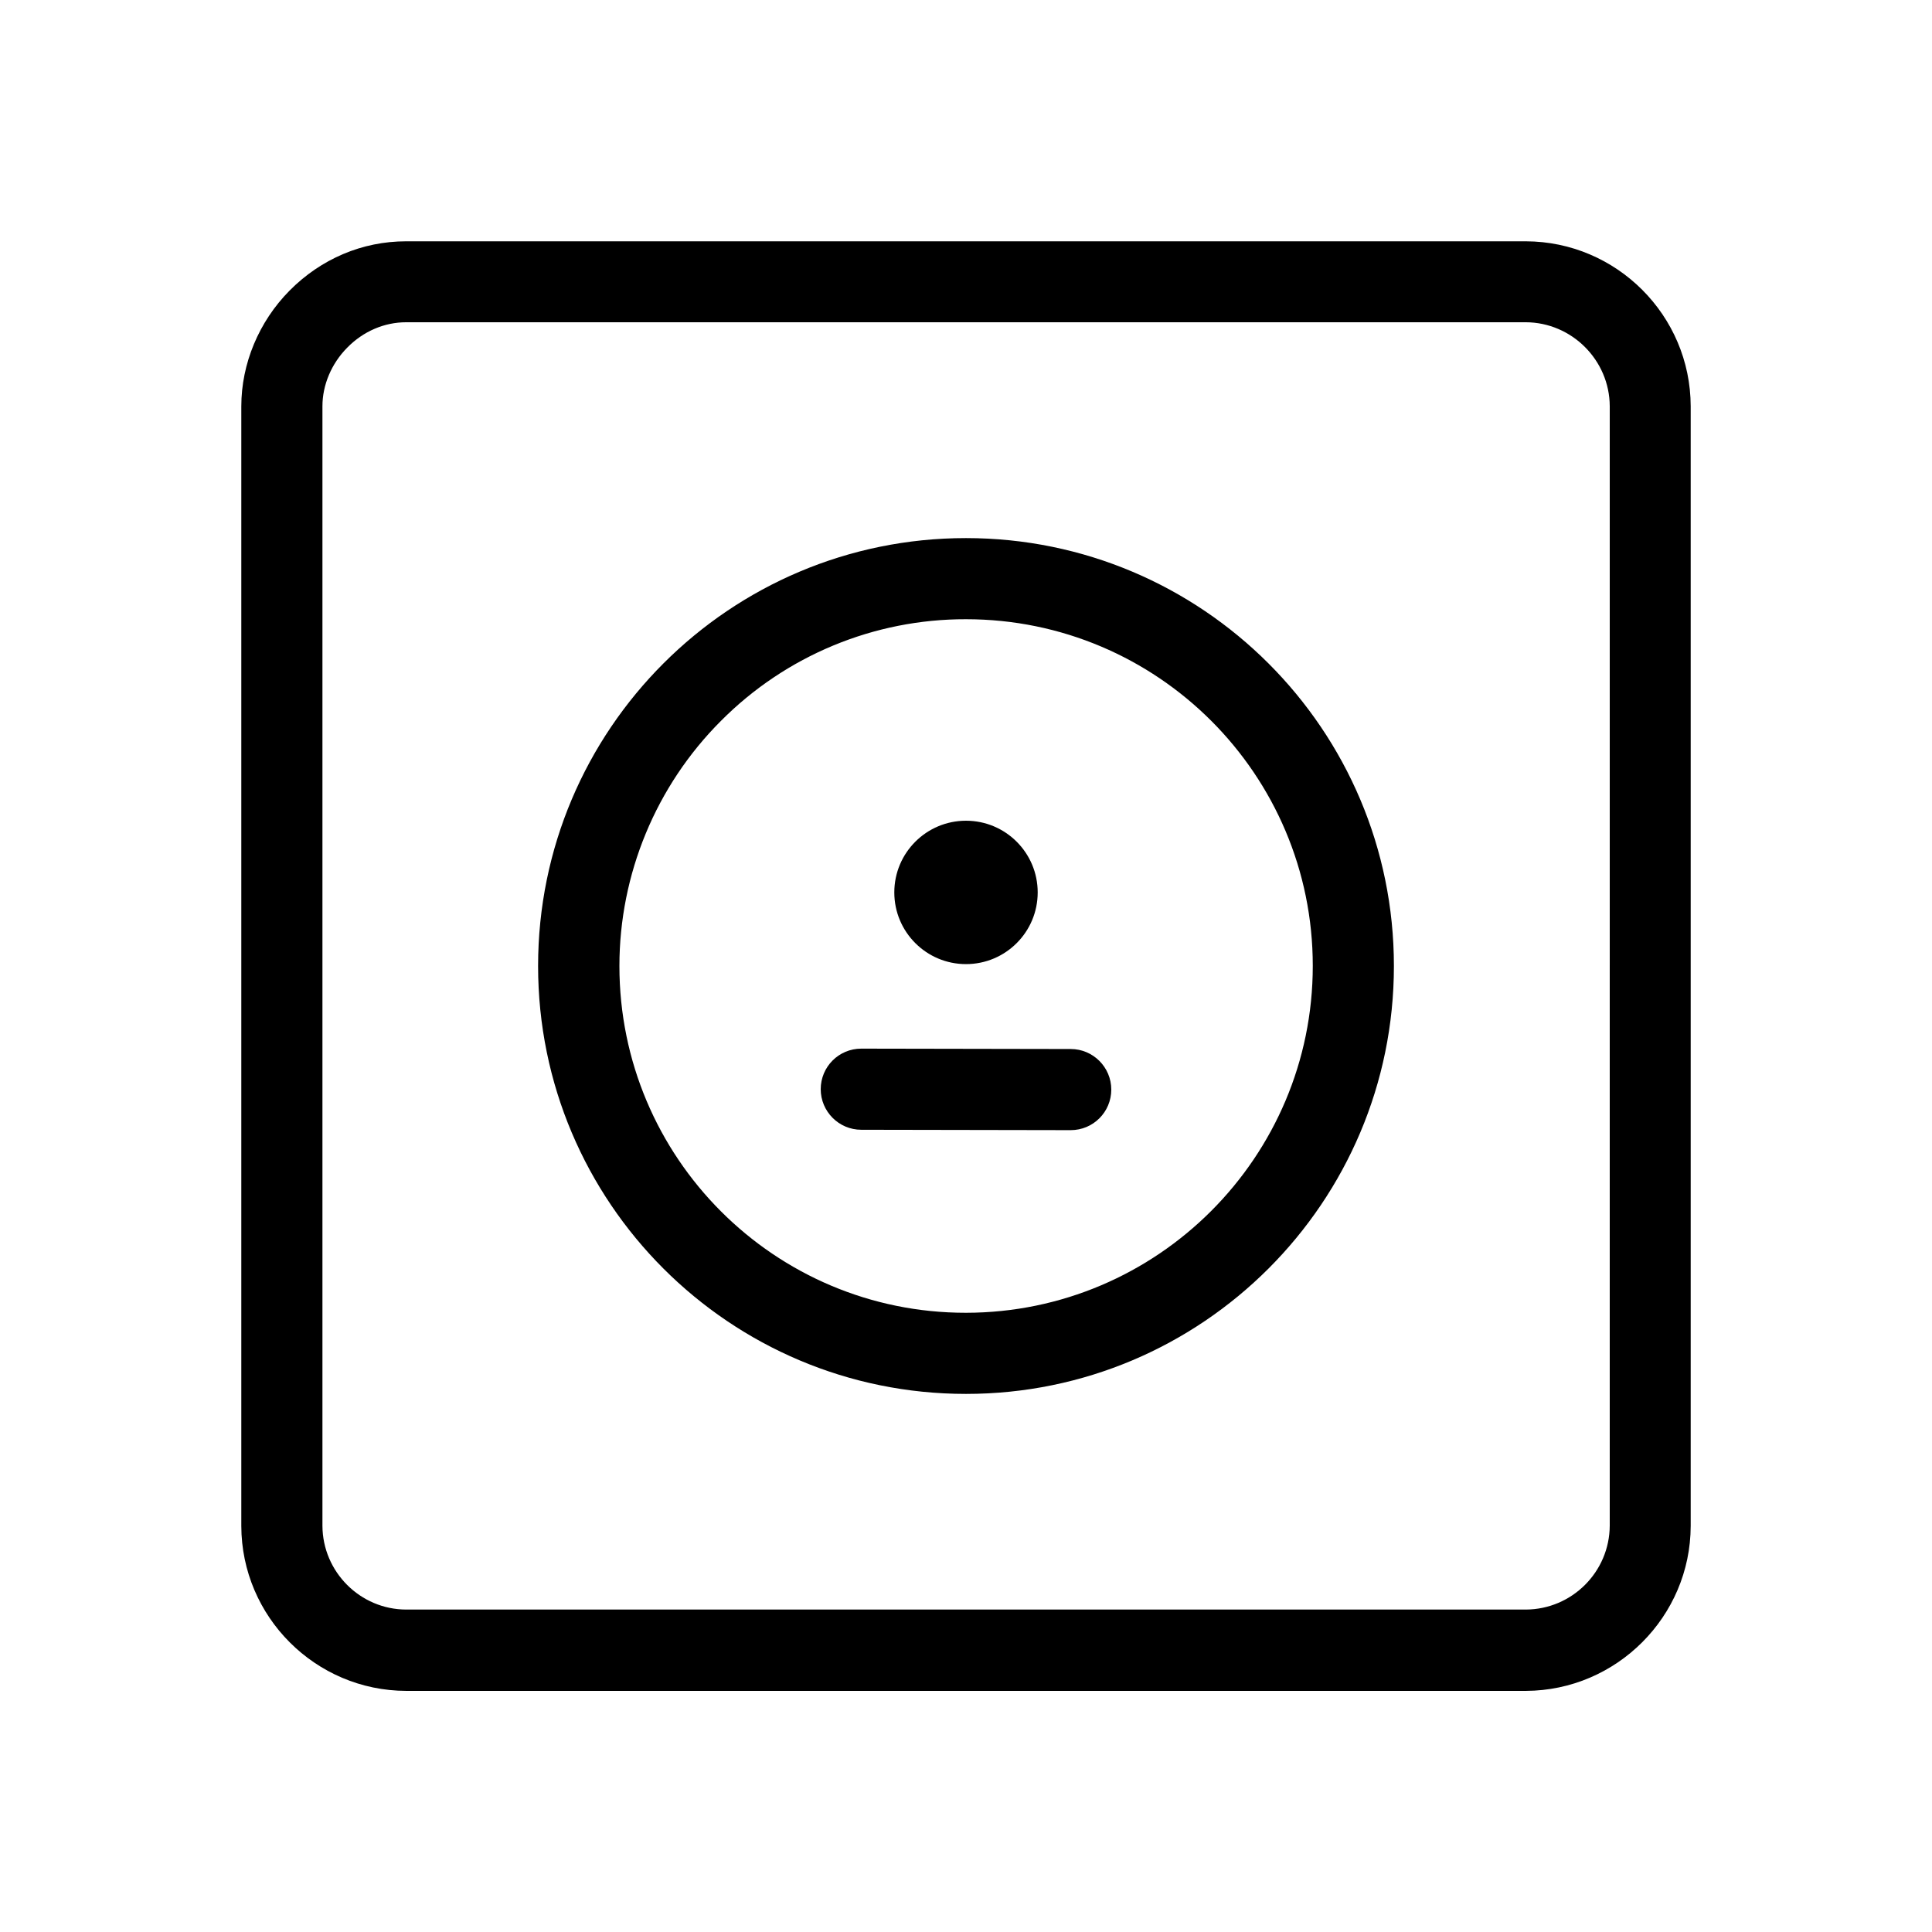 <?xml version="1.0" encoding="utf-8"?>
<!-- Generator: Adobe Illustrator 23.0.2, SVG Export Plug-In . SVG Version: 6.00 Build 0)  -->
<svg version="1.1" id="Layer_1" xmlns="http://www.w3.org/2000/svg" xmlns:xlink="http://www.w3.org/1999/xlink" x="0px" y="0px"
	 viewBox="0 0 1024 1024" style="enable-background:new 0 0 1024 1024;" xml:space="preserve">
<path d="M808.8,896.2C808.8,896.2,808.7,896.2,808.8,896.2H215.3c-48.1-0.1-87.3-39.3-87.4-87.4V215.3c0-22.5,9.3-44.8,25.5-61.2
	c16.7-16.9,38.6-26.2,61.8-26.2h593.5c48.1,0.1,87.3,39.3,87.4,87.4v593.5C896,856.8,856.8,896,808.8,896.2z M808.7,170.8H215.3
	c-11.6,0-22.8,4.8-31.3,13.5c-8.3,8.4-13.1,19.7-13.1,31v593.4c0.1,24.4,20,44.4,44.5,44.4h593.3c24.5-0.1,44.4-20,44.5-44.5V215.3
	C853.1,190.9,833.1,170.9,808.7,170.8z"/>
<path d="M567.5,599C567.5,599,567.5,599,567.5,599l-111-0.2c-11.9,0-21.5-9.7-21.5-21.5c0-11.9,9.6-21.5,21.5-21.5c0,0,0,0,0,0
	l111,0.2c11.9,0,21.5,9.7,21.5,21.5C589,589.4,579.4,599,567.5,599z"/>
<path d="M512,328.2c101.5,0,183.8,82.3,183.8,183.7S613.5,695.7,512,695.8S328.3,613.5,328.3,512c0-48.7,19.4-95.5,53.8-129.9
	C416.5,347.5,463.2,328.1,512,328.2 M512,285.2c-125.2,0-226.8,101.5-226.8,226.8S386.8,738.8,512,738.8S738.8,637.2,738.8,512
	S637.2,285.2,512,285.2z"/>
<circle cx="512" cy="473" r="38"/>
</svg>

